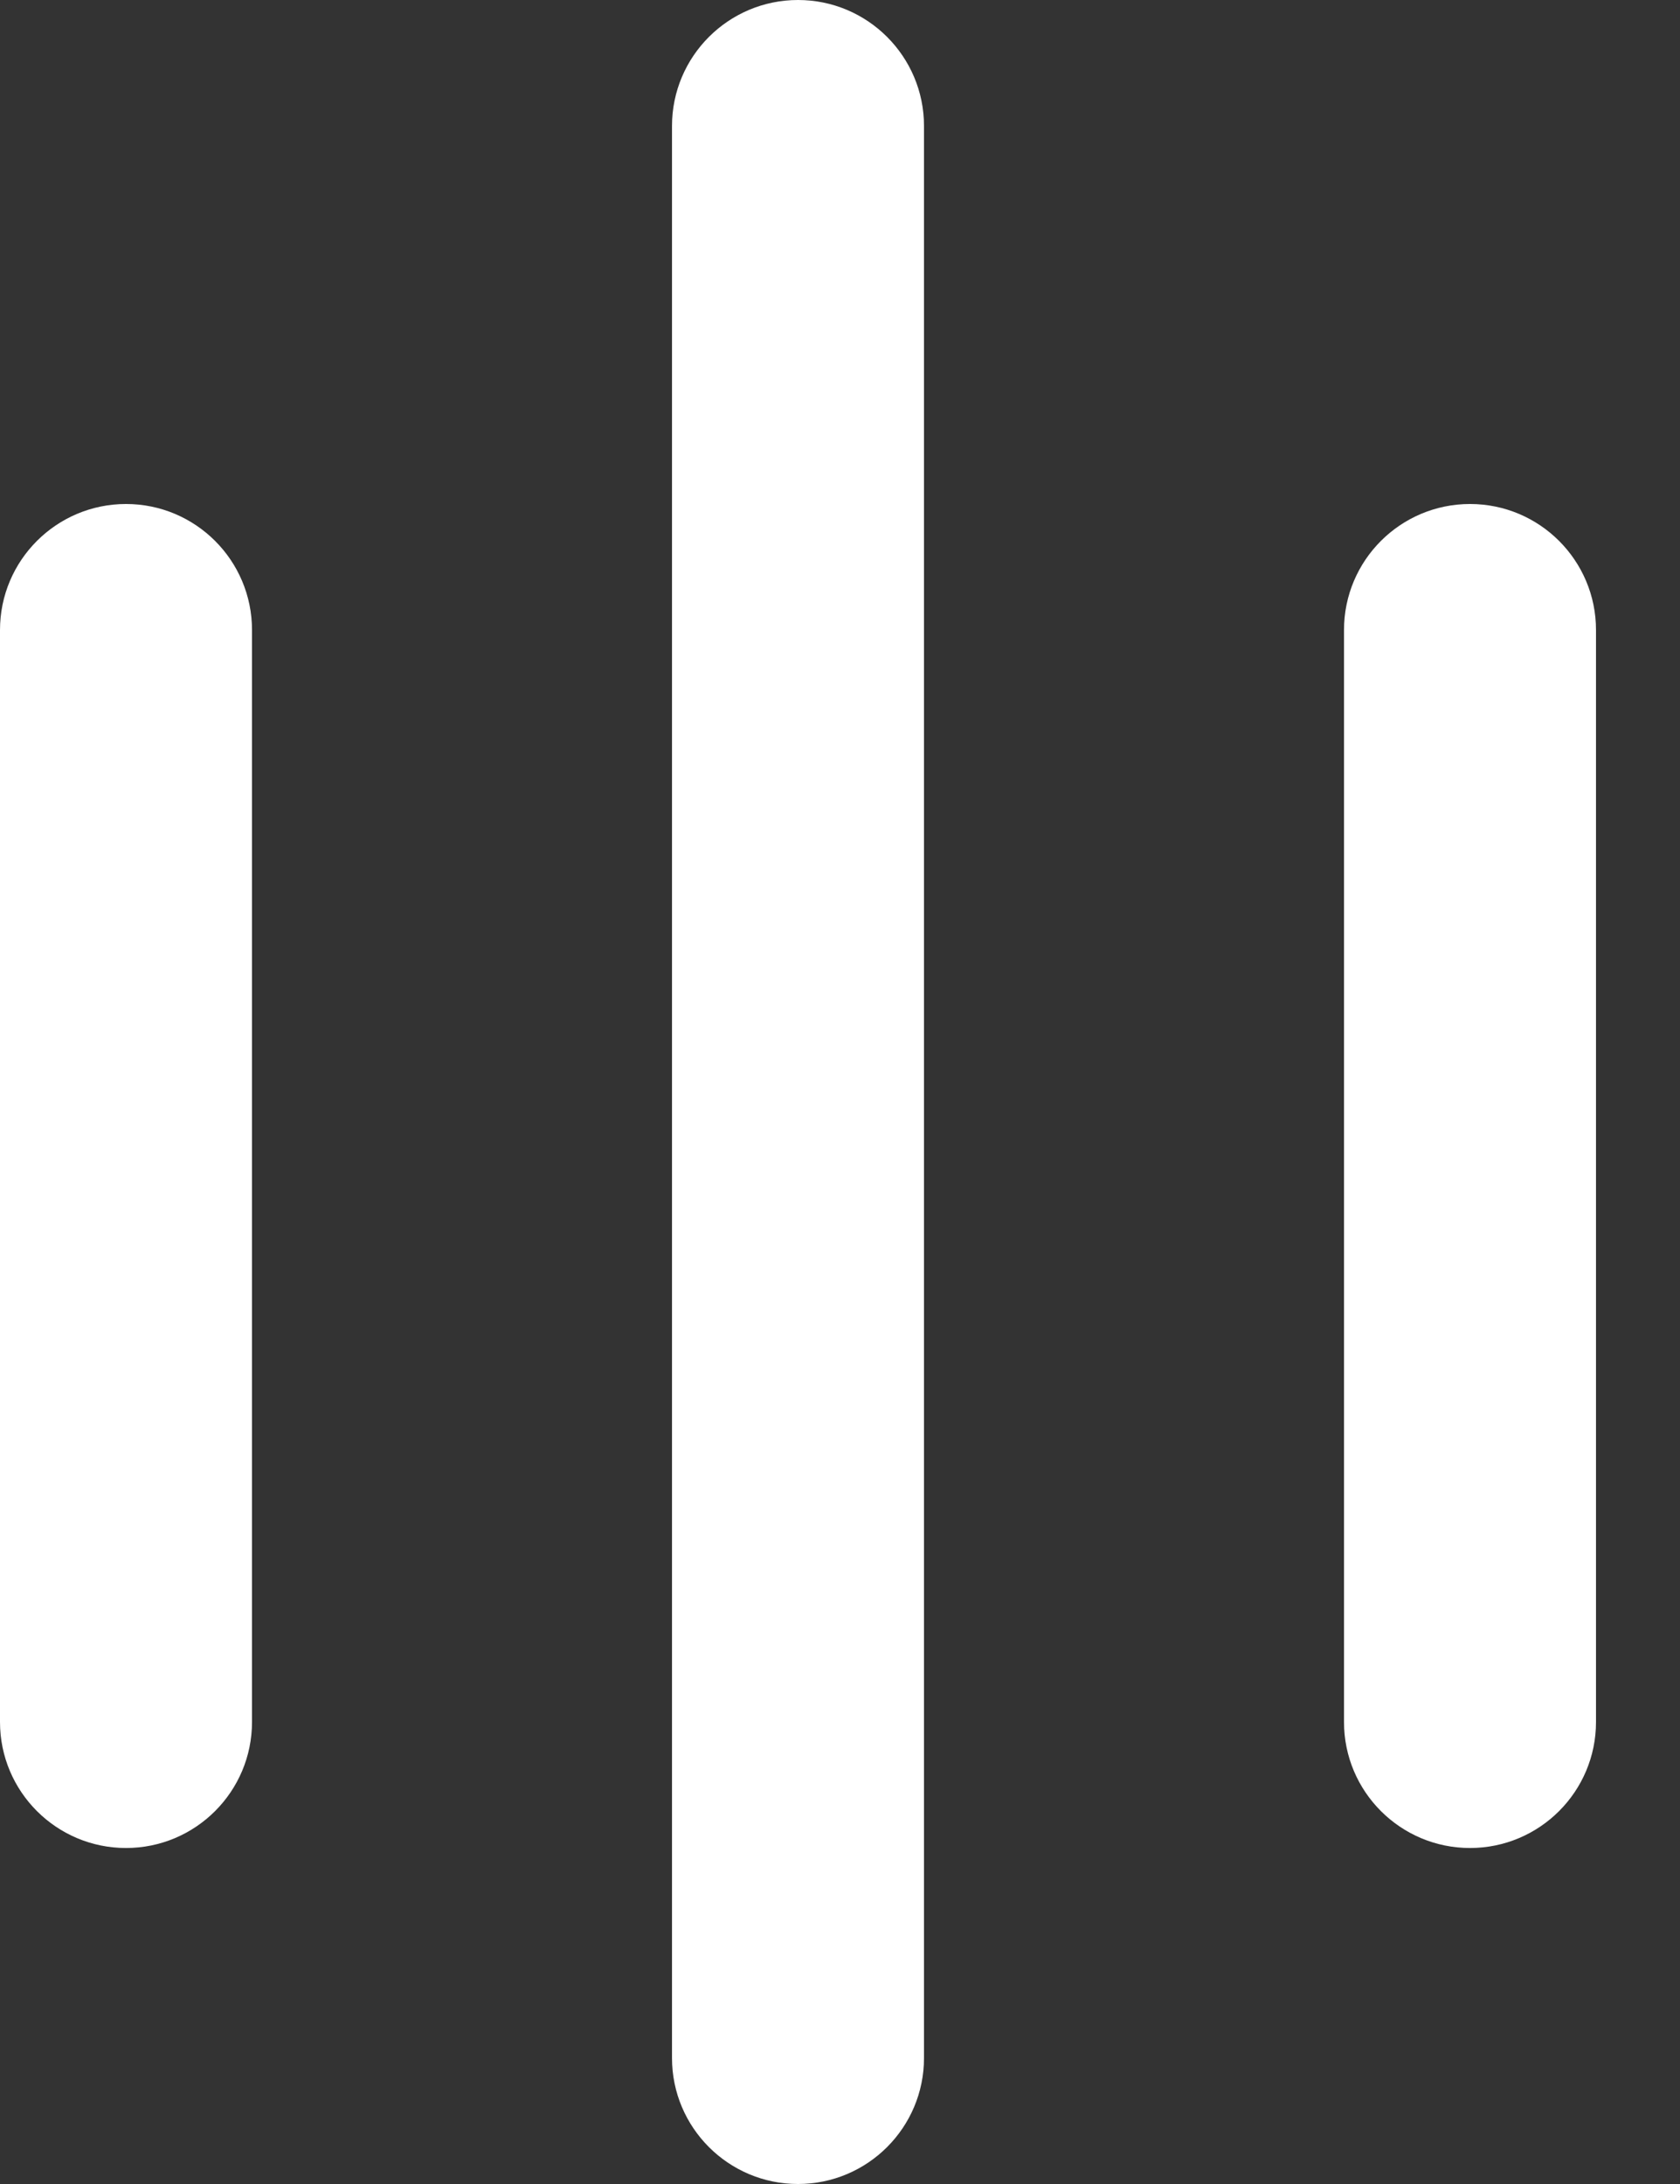 <svg width="10" height="13" viewBox="0 0 10 13" fill="none" xmlns="http://www.w3.org/2000/svg">
<rect x="0" y="0" width="10" height="13" fill="#333333" stroke="none"/>
<path d="M1.5 3.75C1.5 3.336 1.164 3 0.75 3C0.336 3 0 3.336 0 3.75V10.25C0 10.664 0.336 11 0.75 11C1.164 11 1.5 10.664 1.5 10.25V3.75Z" fill="white"/>
<path d="M9.5 3.75C9.5 3.336 9.164 3 8.75 3C8.336 3 8 3.336 8 3.75V10.25C8 10.664 8.336 11 8.75 11C9.164 11 9.5 10.664 9.5 10.25V3.75Z" fill="white"/>
<path d="M5.5 0.75C5.5 0.336 5.164 0 4.75 0C4.336 0 4 0.336 4 0.75V12.25C4 12.664 4.336 13 4.75 13C5.164 13 5.5 12.664 5.5 12.25V0.75Z" fill="white"/>
</svg>
